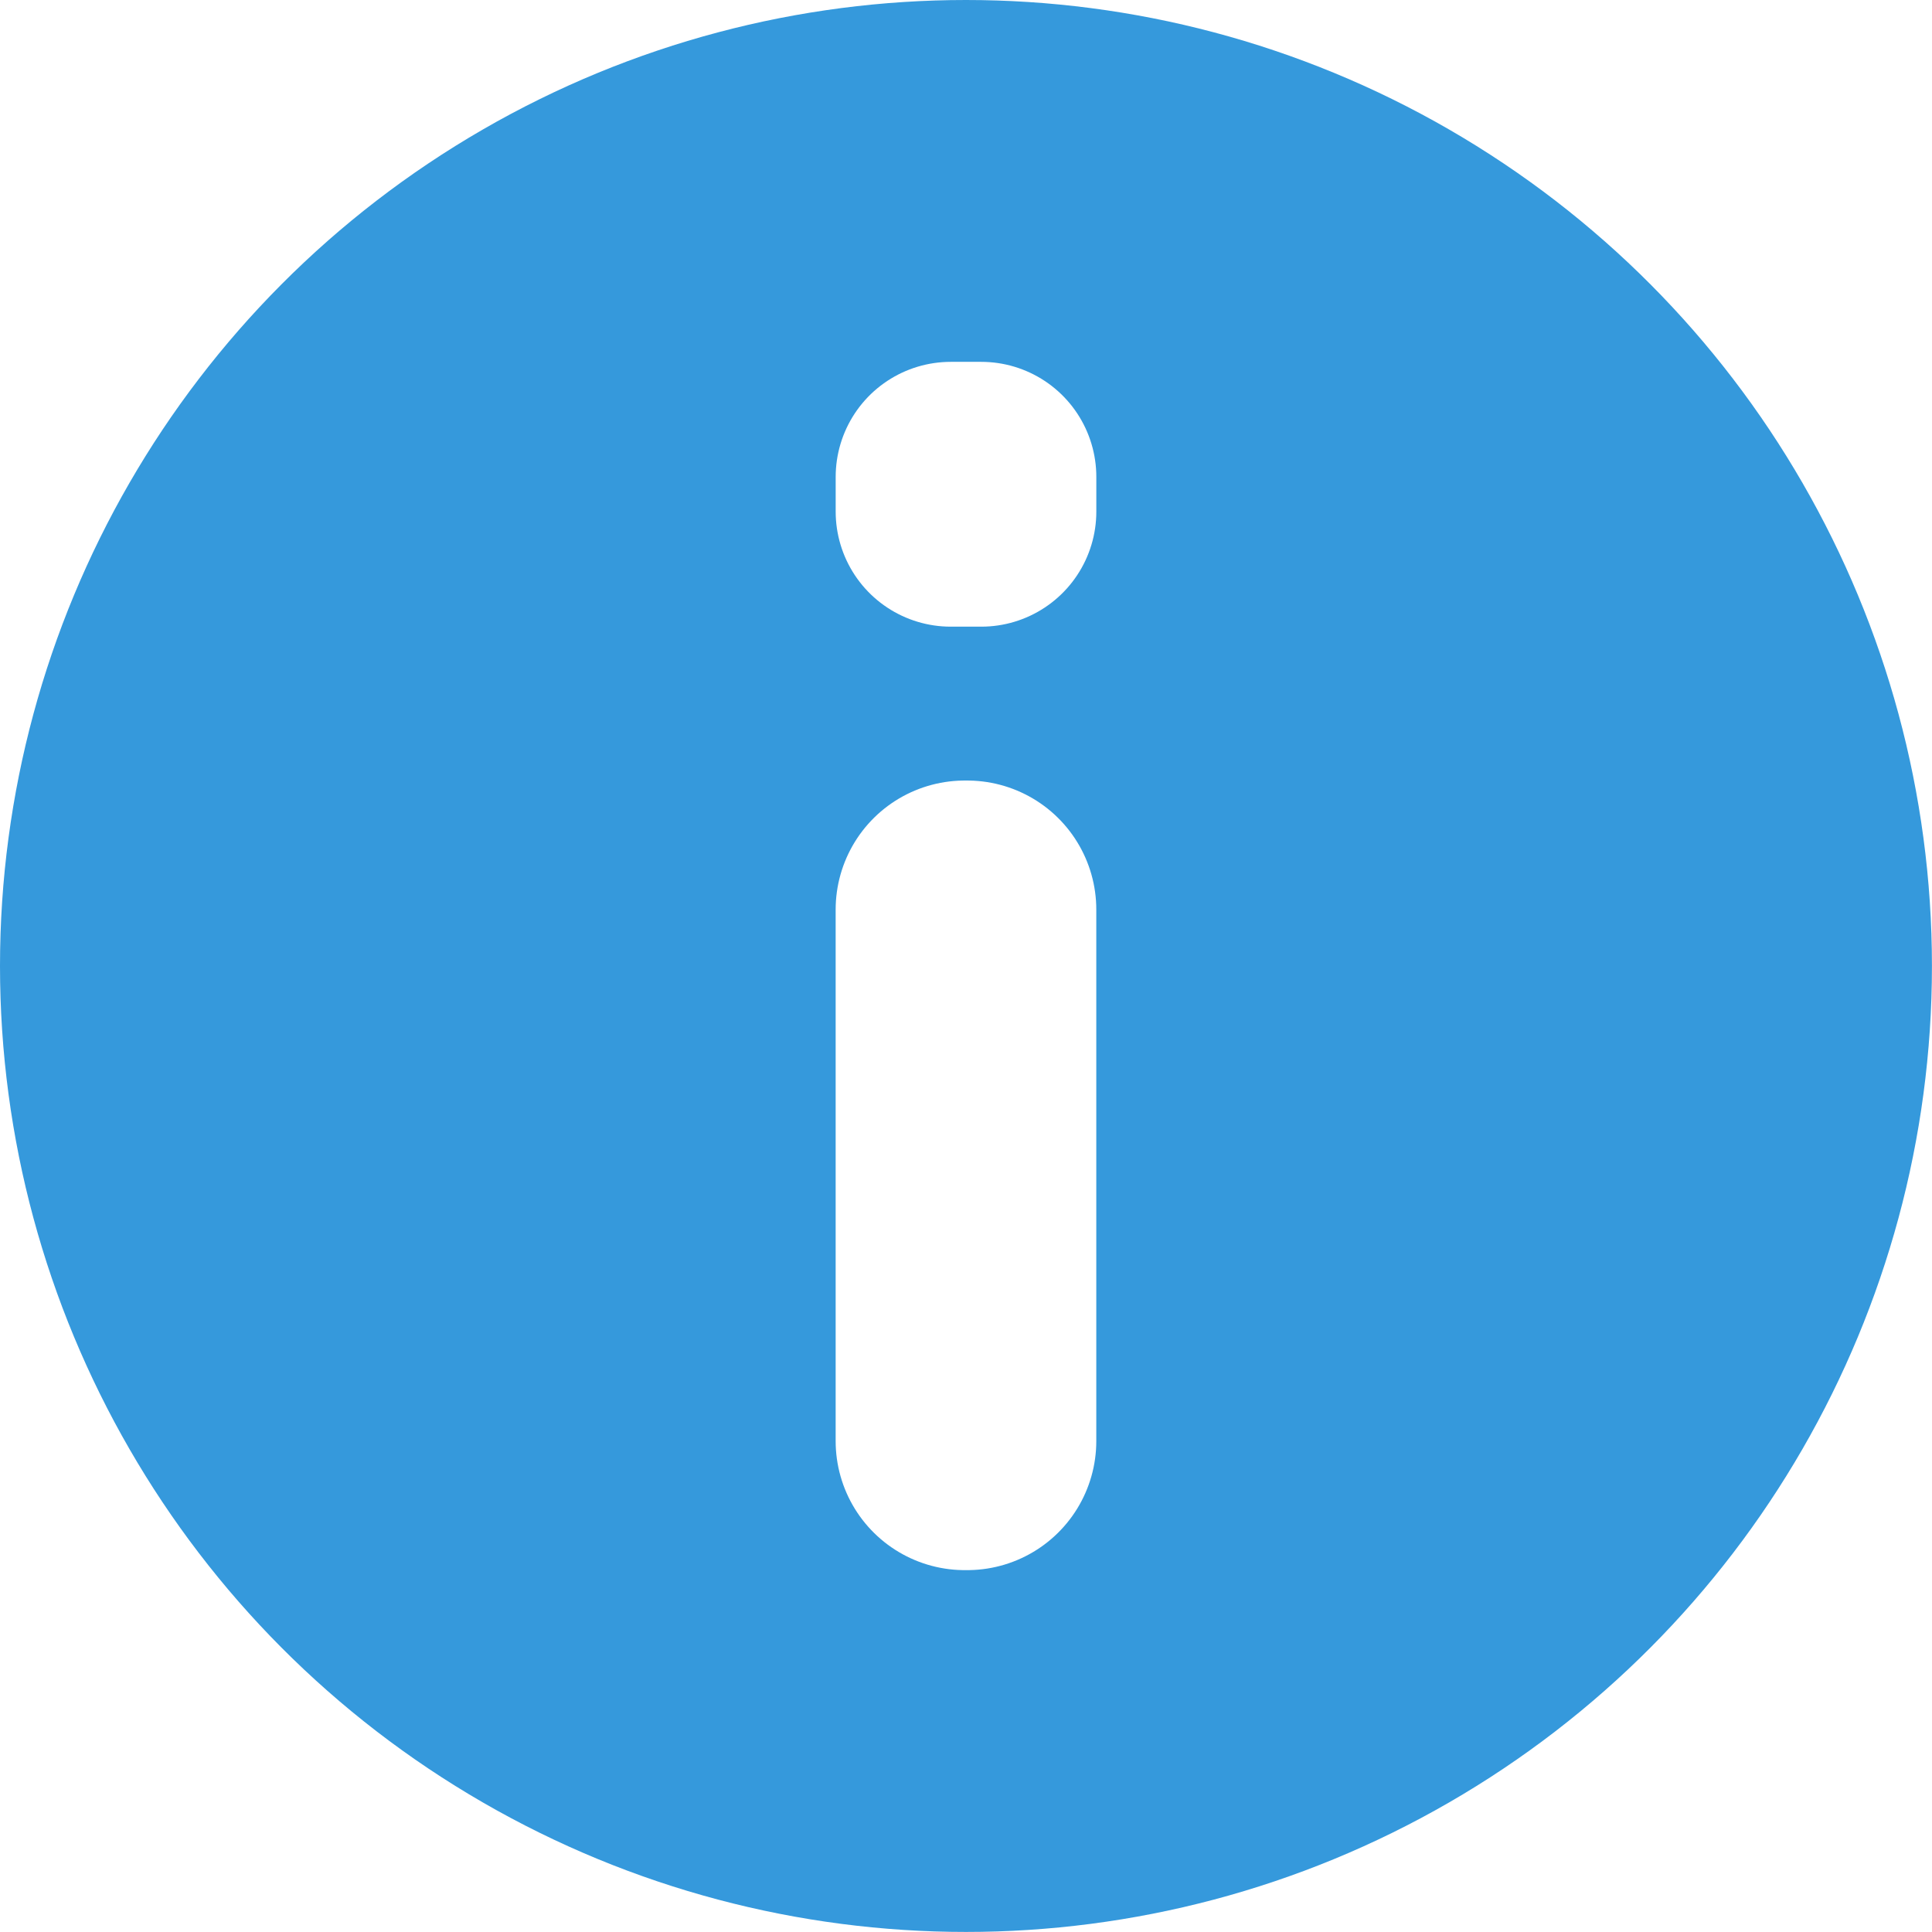<?xml version="1.0" encoding="UTF-8" standalone="no"?>
<!-- Created with Inkscape (http://www.inkscape.org/) -->

<svg
   width="128"
   height="128"
   viewBox="0 0 33.867 33.867"
   version="1.1"
   id="svg5"
   inkscape:version="1.1 (c4e8f9ed74, 2021-05-24)"
   sodipodi:docname="wow2info.svg"
   inkscape:export-filename="/home/davran/Documents/Code/Discord/wow2/Assets/emotes/wow2info.png"
   inkscape:export-xdpi="150"
   inkscape:export-ydpi="150"
   xmlns:inkscape="http://www.inkscape.org/namespaces/inkscape"
   xmlns:sodipodi="http://sodipodi.sourceforge.net/DTD/sodipodi-0.dtd"
   xmlns="http://www.w3.org/2000/svg"
   xmlns:svg="http://www.w3.org/2000/svg">
  <sodipodi:namedview
     id="namedview7"
     pagecolor="#ffffff"
     bordercolor="#666666"
     borderopacity="1.0"
     inkscape:pageshadow="2"
     inkscape:pageopacity="0.0"
     inkscape:pagecheckerboard="0"
     inkscape:document-units="mm"
     showgrid="false"
     units="px"
     showguides="false"
     inkscape:zoom="1.8101934"
     inkscape:cx="18.782524"
     inkscape:cy="65.738834"
     inkscape:window-width="1920"
     inkscape:window-height="1048"
     inkscape:window-x="0"
     inkscape:window-y="32"
     inkscape:window-maximized="1"
     inkscape:current-layer="layer1" />
  <defs
     id="defs2">
    <filter
       style="color-interpolation-filters:sRGB;"
       inkscape:label="Drop Shadow"
       id="filter3978"
       x="-0.567"
       y="-0.567"
       width="2.134"
       height="2.134">
      <feFlood
         flood-opacity="0.502"
         flood-color="rgb(0,0,0)"
         result="flood"
         id="feFlood3968" />
      <feComposite
         in="flood"
         in2="SourceGraphic"
         operator="out"
         result="composite1"
         id="feComposite3970" />
      <feGaussianBlur
         in="composite1"
         stdDeviation="8"
         result="blur"
         id="feGaussianBlur3972" />
      <feOffset
         dx="0"
         dy="0"
         result="offset"
         id="feOffset3974" />
      <feComposite
         in="offset"
         in2="SourceGraphic"
         operator="atop"
         result="composite2"
         id="feComposite3976" />
    </filter>
  </defs>
  <g
     inkscape:label="Layer 1"
     inkscape:groupmode="layer"
     id="layer1">
    <circle
       style="fill:#3498db;fill-opacity:0.992;stroke-width:3.962;stroke-linejoin:round;filter:url(#filter3978)"
       id="path1113"
       cx="16.933"
       cy="16.933"
       r="16.933" />
    <g
       id="g1219"
       transform="translate(-0.288,-0.625)">
      <rect
         style="fill:#ffffff;fill-opacity:0.992;stroke:#ffffff;stroke-width:4.525;stroke-linecap:round;stroke-linejoin:round"
         id="rect933"
         width="0.044"
         height="9.316"
         x="17.199"
         y="16.57" />
      <rect
         style="fill:#ffffff;fill-opacity:0.992;stroke:#ffffff;stroke-width:4.034;stroke-linecap:round;stroke-linejoin:round"
         id="rect933-3"
         width="0.535"
         height="0.608"
         x="16.954"
         y="8.985" />
    </g>
  </g>
</svg>
